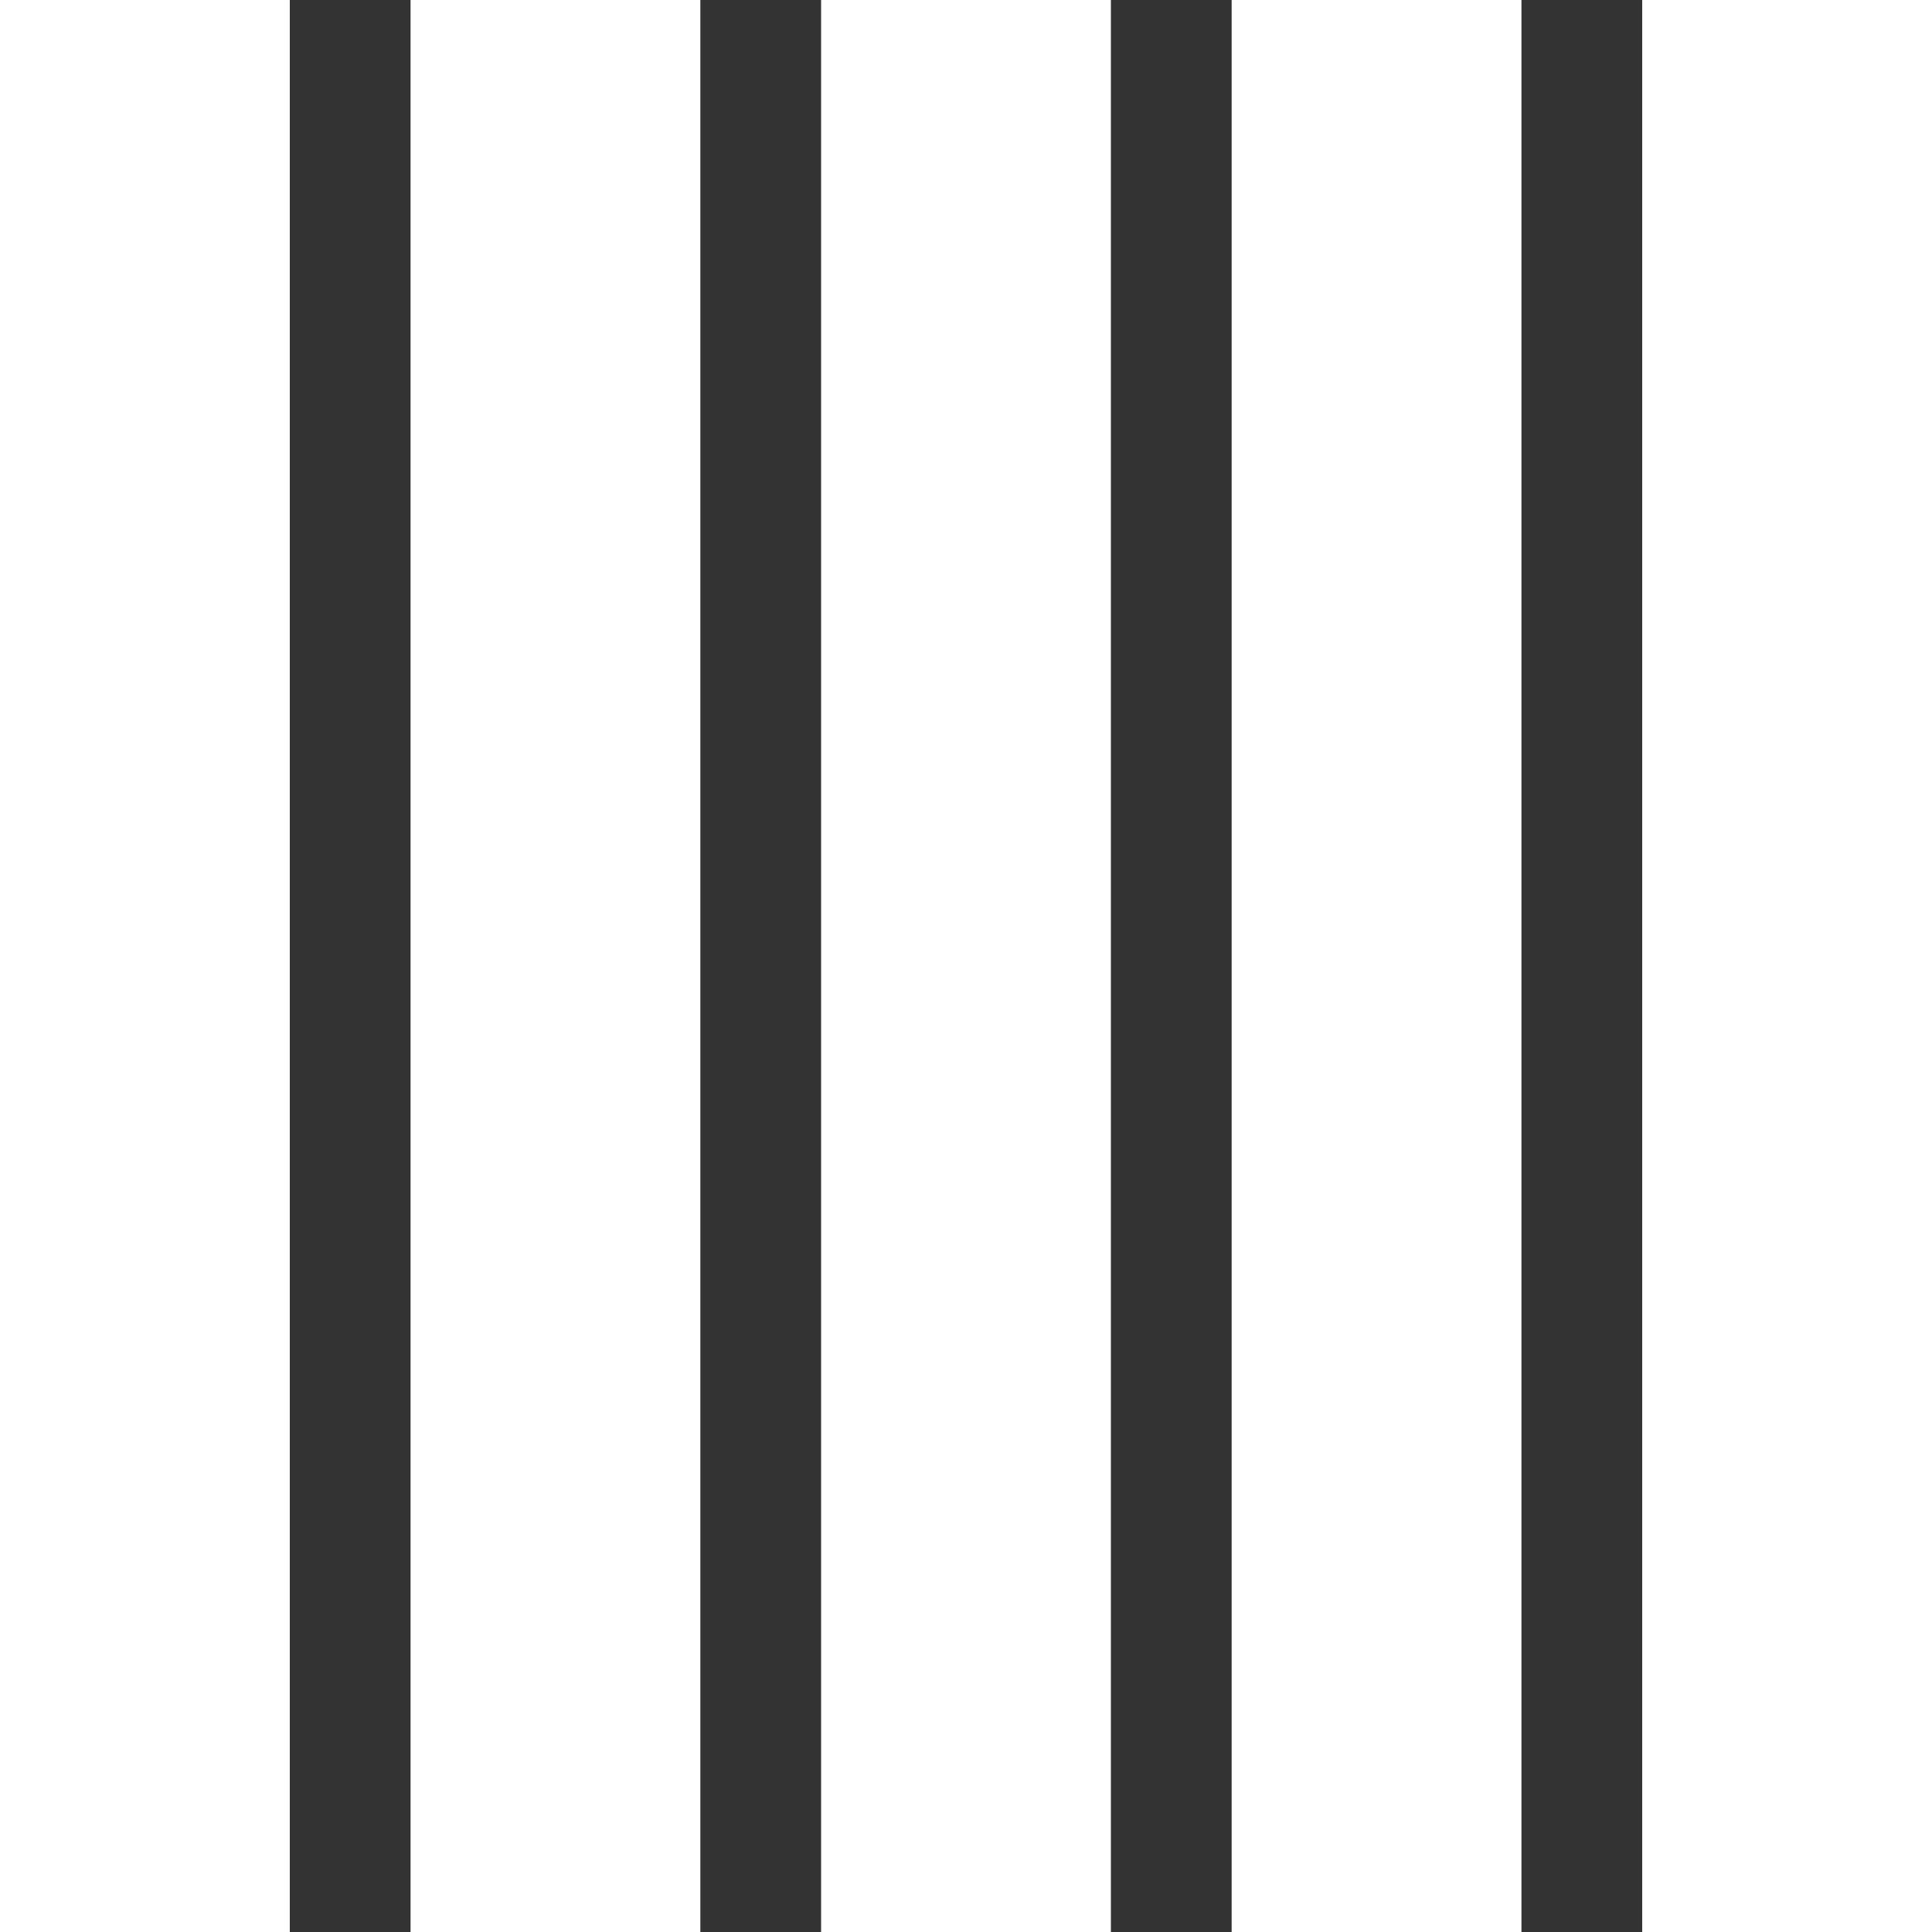 <svg enable-background="new 0 0 100 100" version="1.1" viewBox="0 0 100 100" xmlns="http://www.w3.org/2000/svg">
 <rect x="0" y="0" width="100" height="100" fill="#333333" stroke="none"/>
 <g fill="#fff">
  <rect transform="scale(-1)" x="-15" y="-100" width="15" height="100">
   <animate attributeName="height" attributeType="XML" dur="1s" repeatCount="indefinite" values="30; 100; 30"/>
  </rect>
  <rect transform="scale(-1)" x="-36.25" y="-100" width="15" height="100">
   <animate attributeName="height" attributeType="XML" begin="0.1s" dur="1s" repeatCount="indefinite" values="30; 100; 30"/>
  </rect>
  <rect transform="scale(-1)" x="-57.5" y="-100" width="15" height="100">
   <animate attributeName="height" attributeType="XML" begin="0.3s" dur="1s" repeatCount="indefinite" values="30; 100; 30"/>
  </rect>
  <rect transform="scale(-1)" x="-78.75" y="-100" width="15" height="100">
   <animate attributeName="height" attributeType="XML" begin="0.5s" dur="1s" repeatCount="indefinite" values="30; 100; 30"/>
  </rect>
  <rect transform="scale(-1)" x="-100" y="-100" width="15" height="100">
   <animate attributeName="height" attributeType="XML" begin="0.1s" dur="1s" repeatCount="indefinite" values="30; 100; 30"/>
  </rect>
 </g>
</svg>
